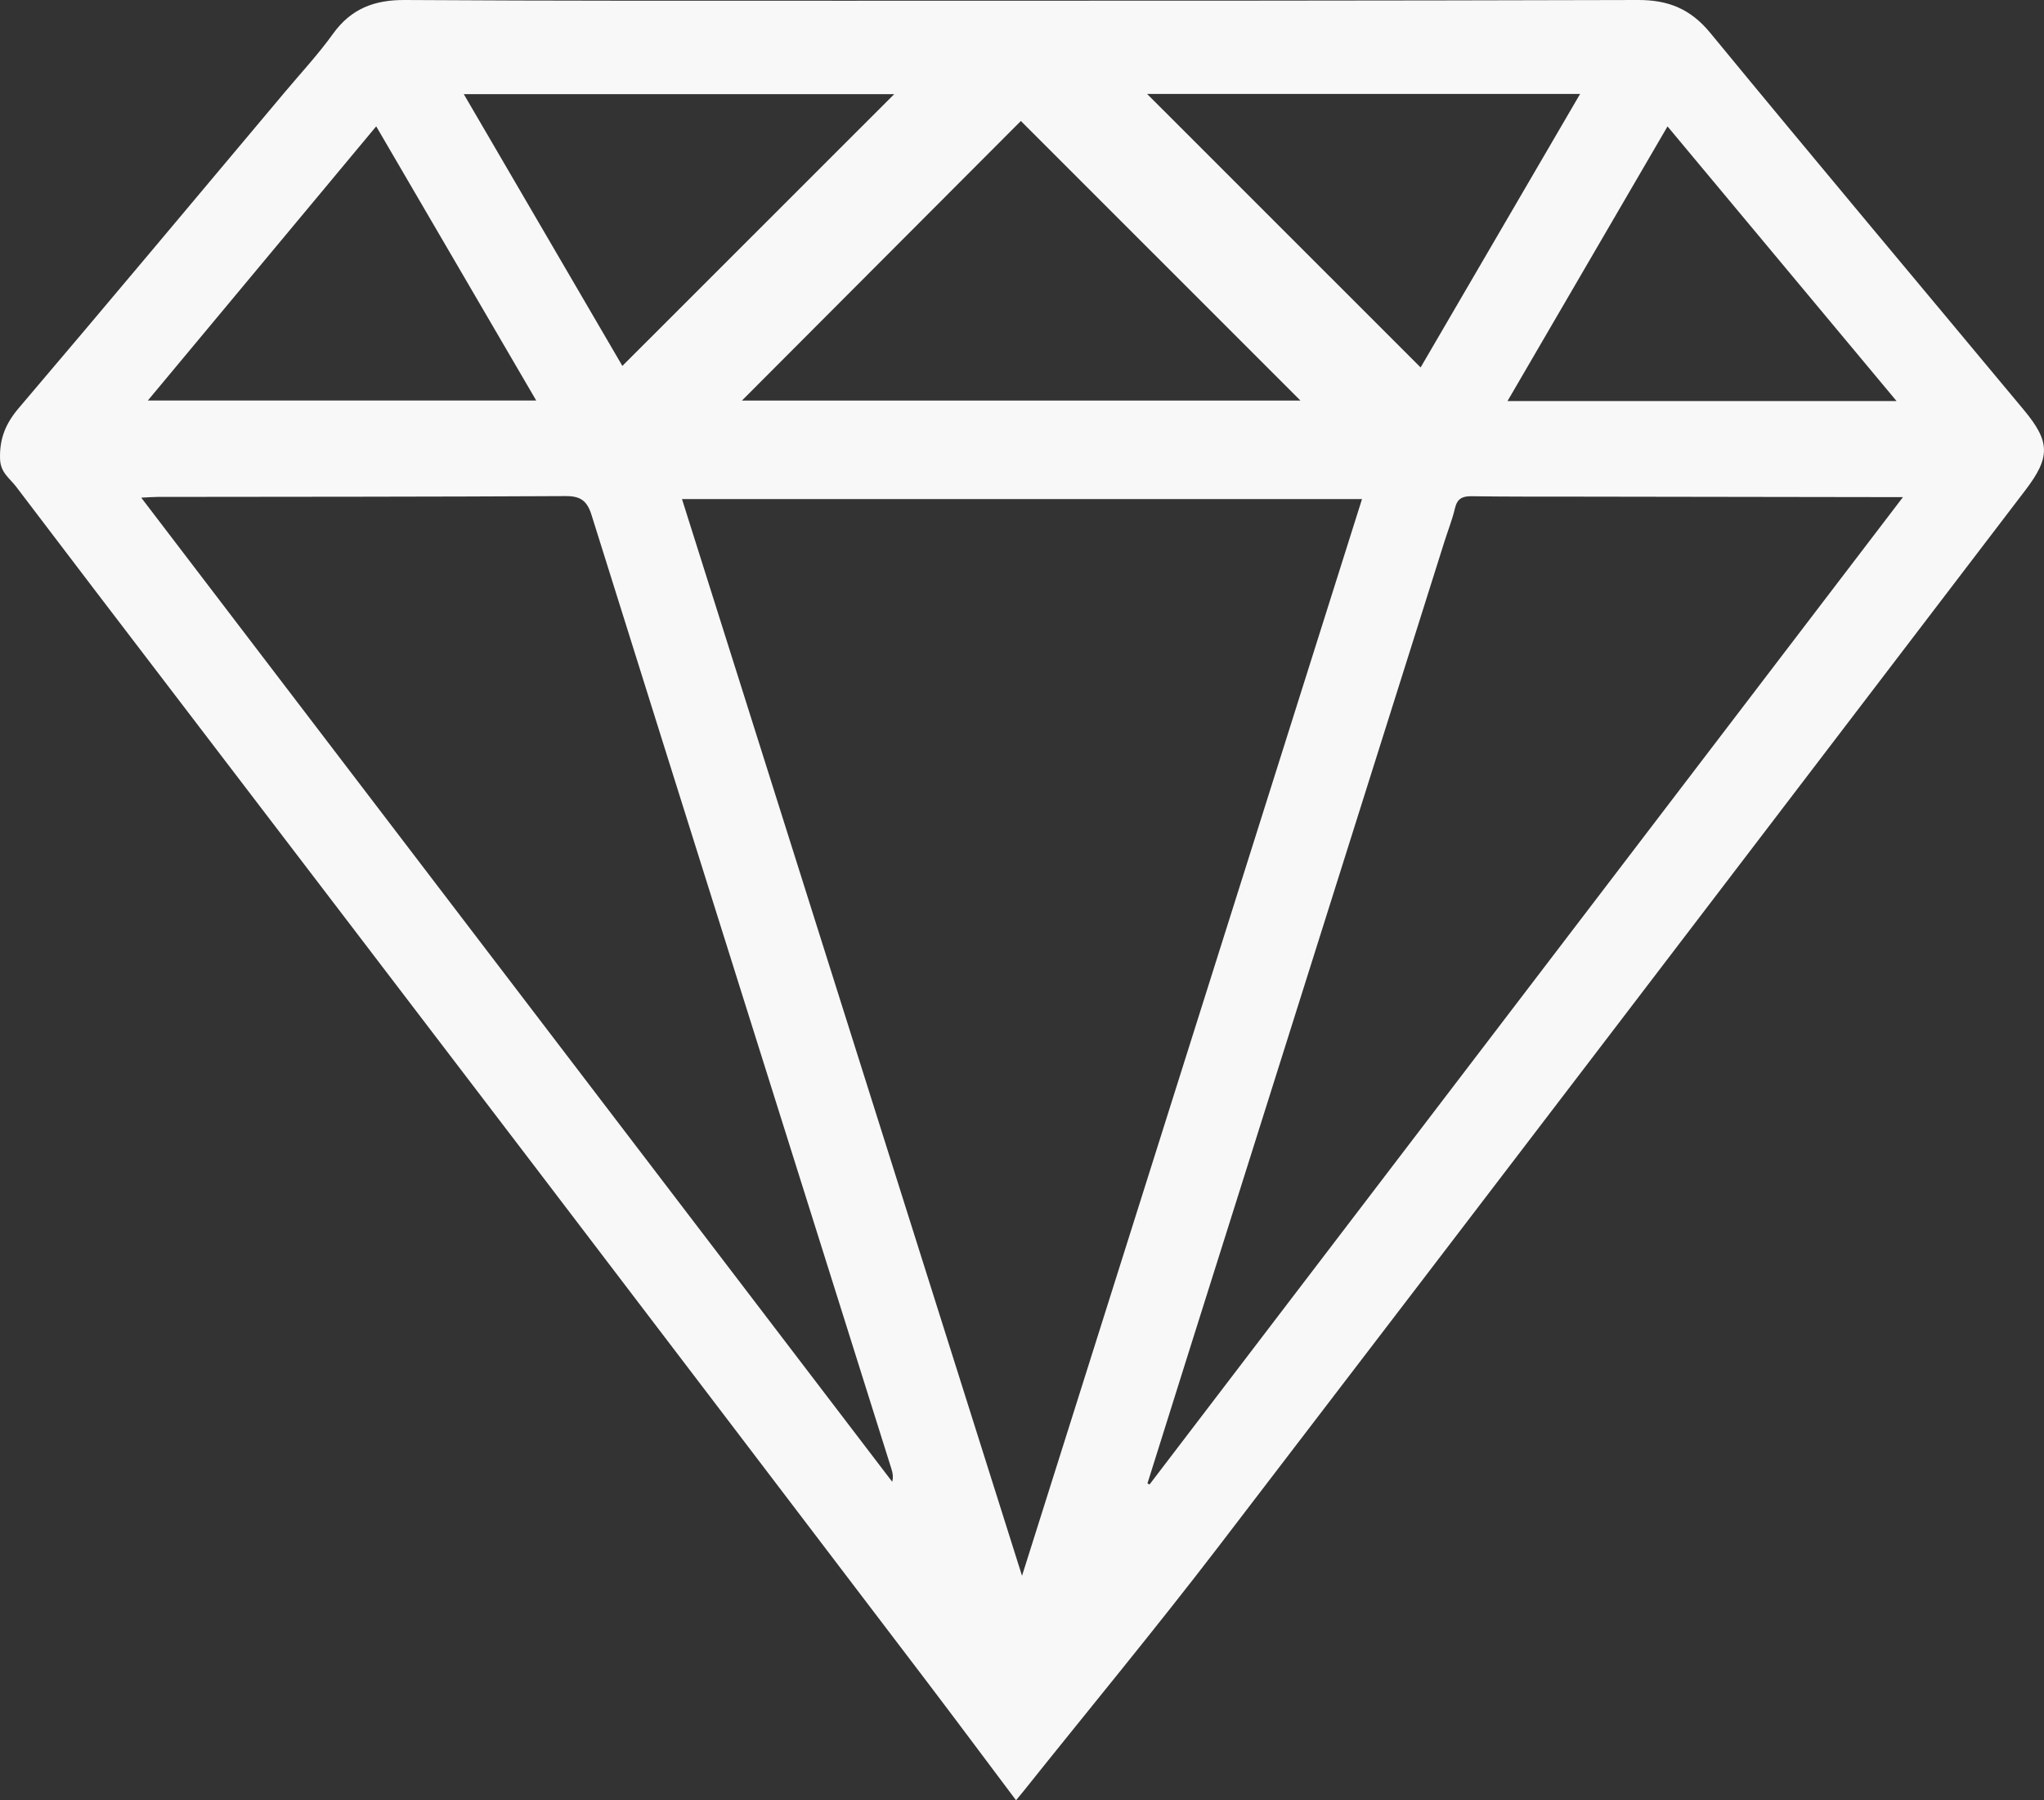 <?xml version="1.0" encoding="UTF-8"?><svg id="Layer_2" xmlns="http://www.w3.org/2000/svg" viewBox="0 0 442.91 389.99"><rect x="0" y="0" width="442.91" height="389.99" fill="#333333" stroke="none"/><defs><style>.cls-1{fill:#f9f8f8;stroke-width:0px;}</style></defs><g id="Layer_1-2"><g id="R3oxWM.tif"><path class="cls-1" d="M220.16,389.99c-6.74-8.97-13.05-17.45-19.45-25.87-28.11-36.95-56.23-73.89-84.37-110.81-26.35-34.56-52.74-69.09-79.12-103.64-11.26-14.74-22.53-29.47-33.74-44.26-1.38-1.81-3.38-3.01-3.47-6.01-.13-4.44,1.24-7.69,4.09-11.04,19.32-22.7,38.43-45.57,57.61-68.39,3.52-4.19,7.27-8.22,10.45-12.65C76.09,1.85,81.15-.04,87.74,0c32.06.2,64.12.16,96.18.16,57.01,0,114.01,0,171.02-.16,6.56-.02,11.39,1.93,15.66,7.13,22.51,27.36,45.31,54.48,67.97,81.71,5.74,6.9,5.74,10.24.25,17.42-58.22,76.25-116.38,152.55-174.73,228.71-13.73,17.92-28.14,35.32-42.23,52.96-.46.58-.94,1.14-1.7,2.07ZM147.78,108.12c24.55,77.73,48.99,155.08,73.68,233.25,24.71-78.24,49.16-155.65,73.67-233.25h-147.35ZM412.35,107.69c-2.06,0-3.2,0-4.34,0-21.86-.03-43.72-.07-65.59-.1-7.85-.01-15.71.02-23.56-.09-2.02-.03-3.11.55-3.59,2.62-.57,2.44-1.52,4.79-2.27,7.18-18.4,58.3-36.8,116.59-55.19,174.89-3.07,9.72-6.11,19.45-9.17,29.17.15.08.3.15.45.23,54.24-71.06,108.48-142.13,163.26-213.9ZM30.62,107.83c54.51,71.41,108.61,142.29,162.71,213.17.28-1.09.1-1.96-.17-2.8-21.68-68.87-43.38-137.73-64.98-206.63-.96-3.06-2.35-4.11-5.57-4.1-29.5.16-59,.14-88.5.18-.93,0-1.86.08-3.5.16ZM221.21,26.21c-20.1,20.14-40.42,40.5-60.44,60.56h121.02c-20.35-20.35-40.72-40.71-60.58-60.56ZM342.38,20.35h-93.82c19.51,19.51,39.4,39.38,59.27,59.25,11.28-19.34,22.82-39.14,34.56-59.25ZM134.86,79.27c19.8-19.79,39.54-39.52,58.9-58.87h-93.26c11.73,20.09,23.23,39.81,34.36,58.87ZM32.04,86.76h84.15c-11.63-19.93-23.07-39.52-34.67-59.39-16.59,19.91-32.86,39.43-49.48,59.39ZM410.96,86.88c-16.71-20.03-33.02-39.59-49.63-59.5-11.66,20.01-23.07,39.59-34.67,59.5h84.3Z"/></g></g></svg>